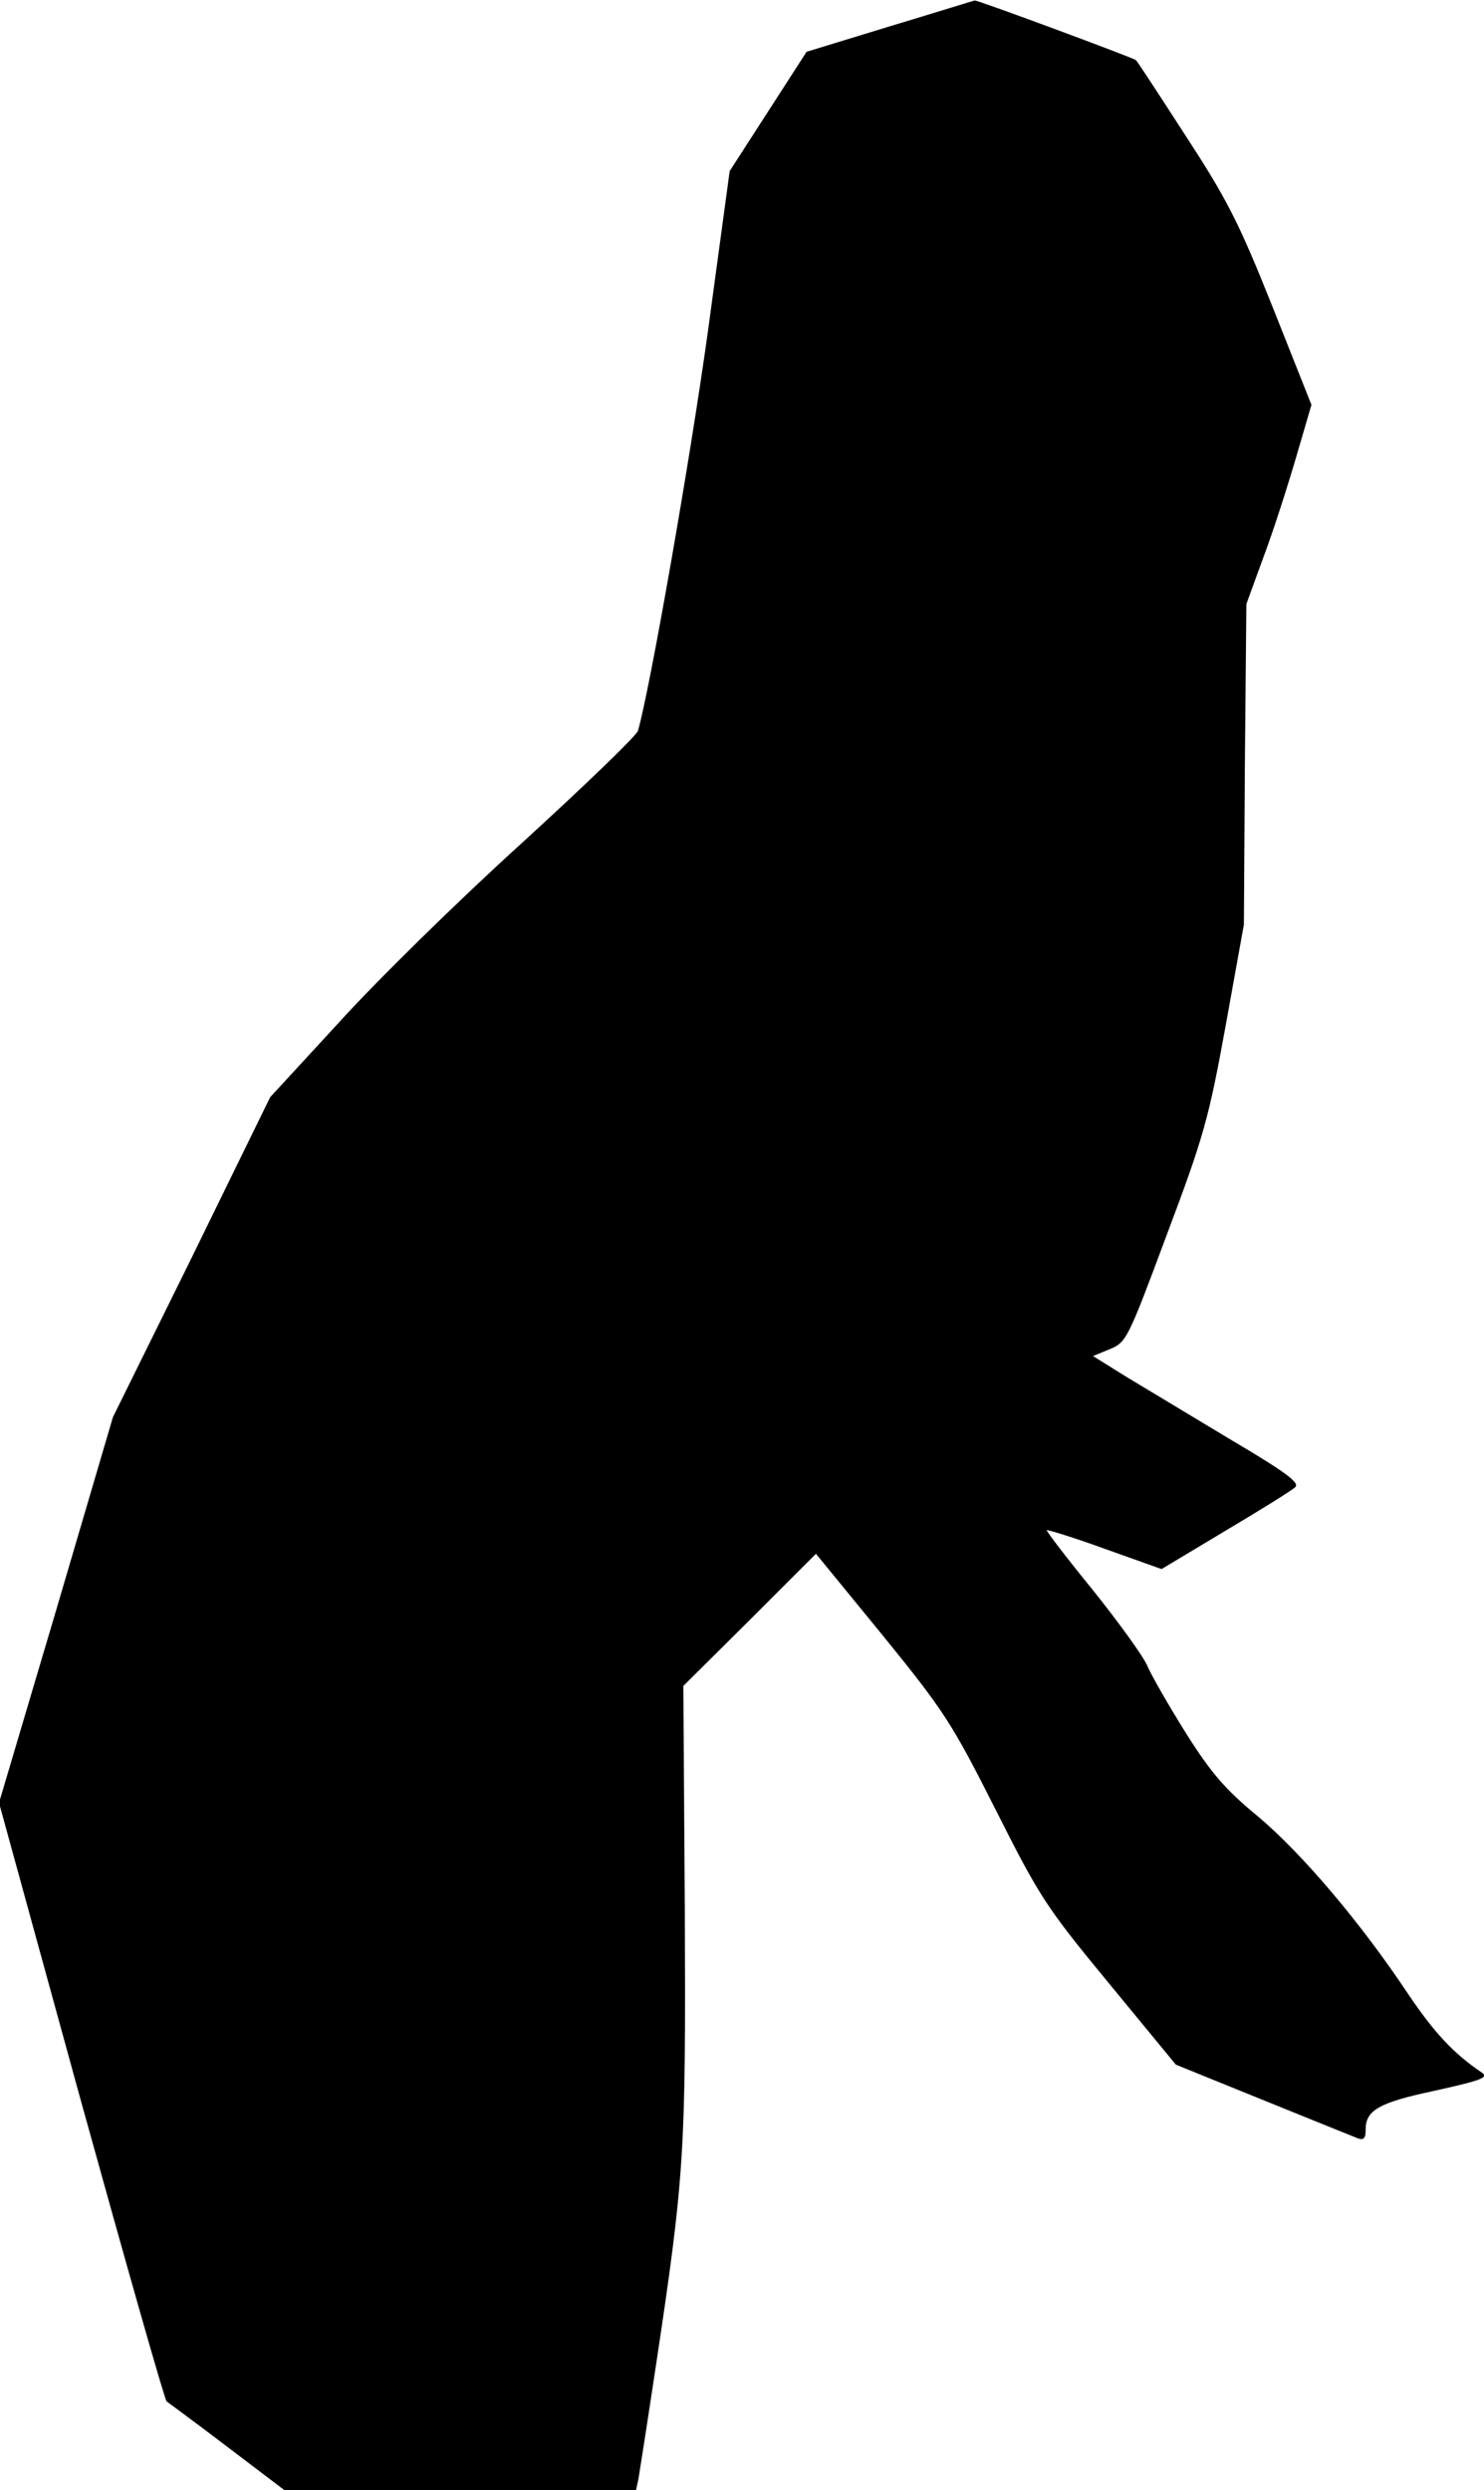 <?xml version="1.0" standalone="no"?>
<!DOCTYPE svg PUBLIC "-//W3C//DTD SVG 20010904//EN"
 "http://www.w3.org/TR/2001/REC-SVG-20010904/DTD/svg10.dtd">
<svg version="1.0" xmlns="http://www.w3.org/2000/svg"
 width="301pt" height="505pt" viewBox="0 0 301 505"
 preserveAspectRatio="xMidYMid meet">
<g transform="translate(0,505) scale(0.1,-0.1)"
fill="#000000" stroke="none">
<path fill="#000000" stroke="none" d="M1806 4997 l-170 -52 -78 -121 -78
-121 -44 -324 c-36 -261 -118 -728 -142 -811 -3 -10 -109 -112 -237 -229 -128
-116 -294 -279 -370 -363 l-139 -151 -159 -325 -160 -324 -115 -391 -116 -391
166 -604 c92 -332 170 -607 174 -610 4 -3 60 -44 123 -92 l116 -88 356 0 357
0 5 23 c2 12 18 114 35 227 59 391 61 436 59 928 l-3 453 135 134 134 134 135
-165 c126 -155 141 -179 230 -355 89 -177 103 -198 230 -352 l135 -164 175
-71 c96 -39 183 -74 193 -78 13 -5 17 -1 17 18 0 38 27 54 135 77 104 23 116
28 99 39 -56 38 -95 80 -147 157 -97 146 -216 286 -305 361 -67 55 -96 89
-147 170 -35 56 -70 117 -78 136 -8 19 -58 88 -110 153 -53 65 -95 120 -94
122 2 1 55 -15 118 -38 l115 -41 130 78 c71 42 135 82 141 88 10 9 -20 31
-130 96 -78 47 -173 104 -211 127 l-69 43 34 14 c34 14 37 21 116 233 75 199
85 236 119 423 l37 205 2 325 3 325 35 96 c20 53 49 144 66 202 l31 106 -79
199 c-69 173 -93 219 -177 348 -53 82 -98 151 -100 152 -3 4 -324 123 -327
121 -1 0 -78 -24 -171 -52z"/>
</g>
</svg>
